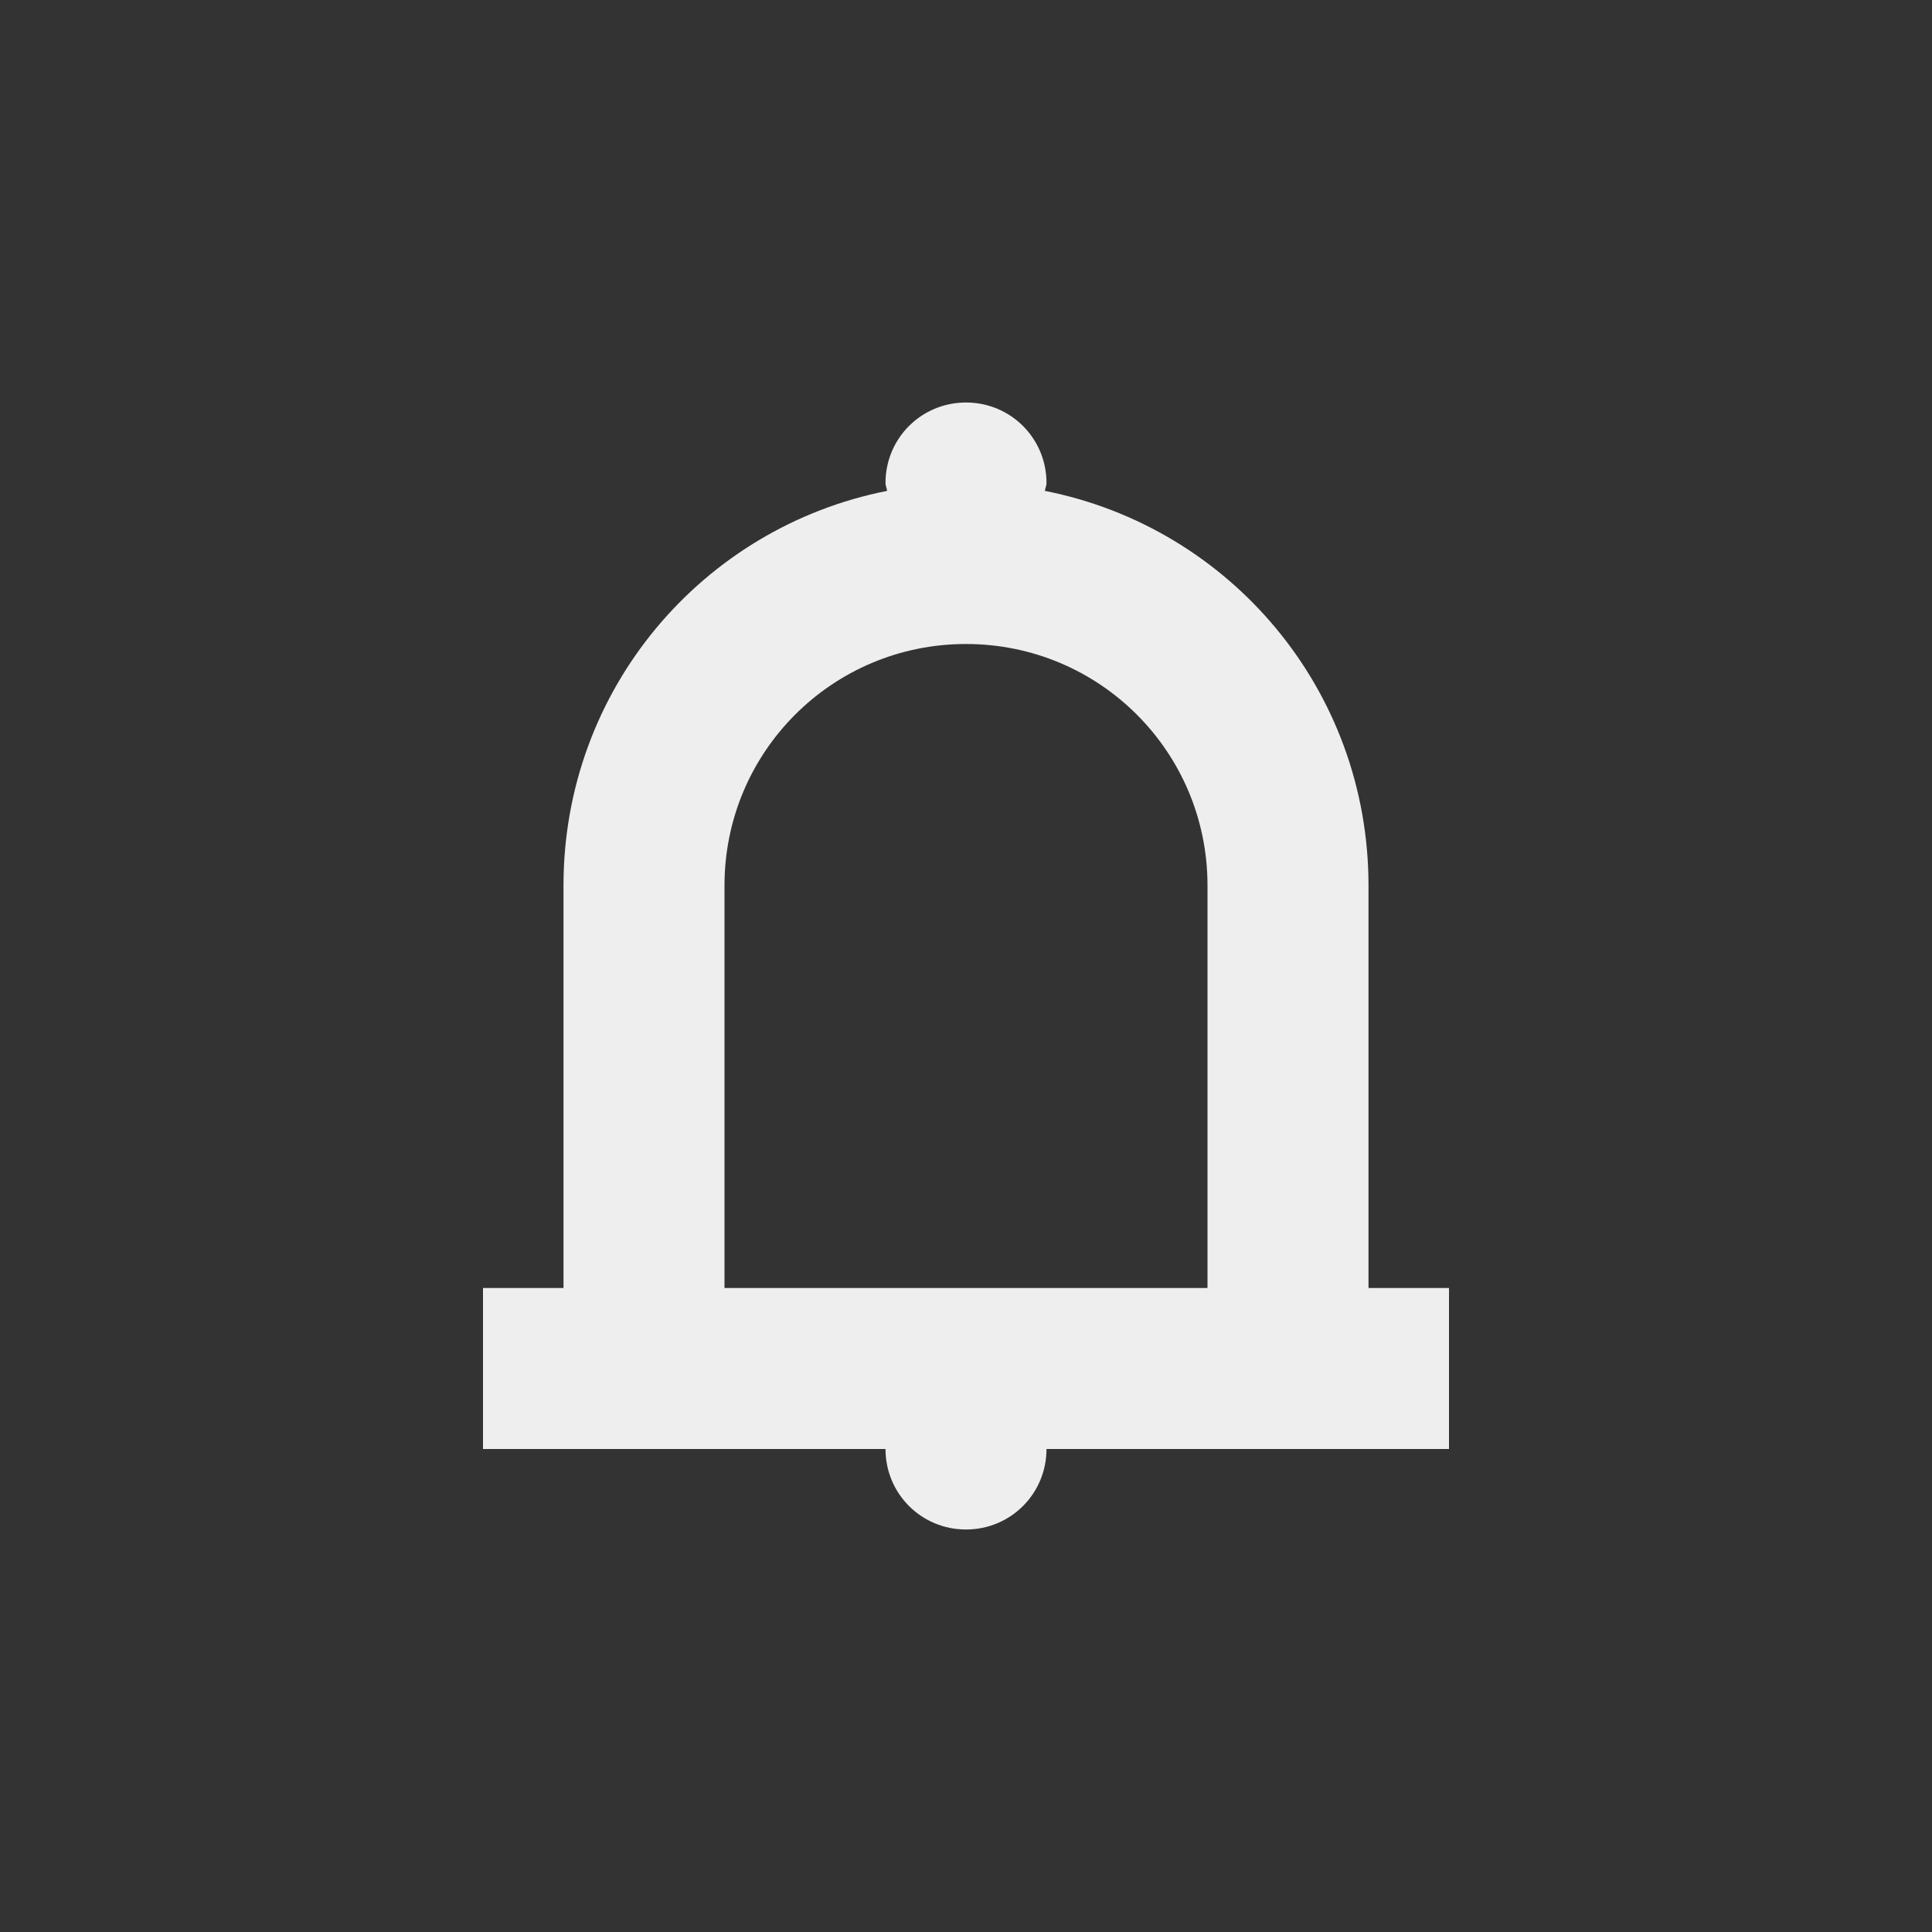 
<svg xmlns="http://www.w3.org/2000/svg" xmlns:xlink="http://www.w3.org/1999/xlink" width="24px" height="24px" viewBox="0 0 24 24" version="1.1">
<rect x="0" y="0" width="24" height="24" fill="#333333" stroke="none"/>
<g id="surface1">
<defs>
  <style id="current-color-scheme" type="text/css">
   .ColorScheme-Text { color:#eeeeee; } .ColorScheme-Highlight { color:#424242; }
  </style>
 </defs>
<path style="fill:currentColor" class="ColorScheme-Text" d="M 12 5 C 11.445 5 11 5.445 11 6 C 11 6.035 11.016 6.062 11.02 6.098 C 8.723 6.551 7 8.566 7 11 L 7 16 L 6 16 L 6 18 L 11 18 C 11 18.555 11.445 19 12 19 C 12.555 19 13 18.555 13 18 L 18 18 L 18 16 L 17 16 L 17 11 C 17 8.566 15.277 6.551 12.98 6.098 C 12.984 6.062 13 6.035 13 6 C 13 5.445 12.555 5 12 5 Z M 12 8 C 13.66 8 15 9.34 15 11 L 15 16 L 9 16 L 9 11 C 9 9.34 10.34 8 12 8 Z M 12 8 "/>
</g>
</svg>
